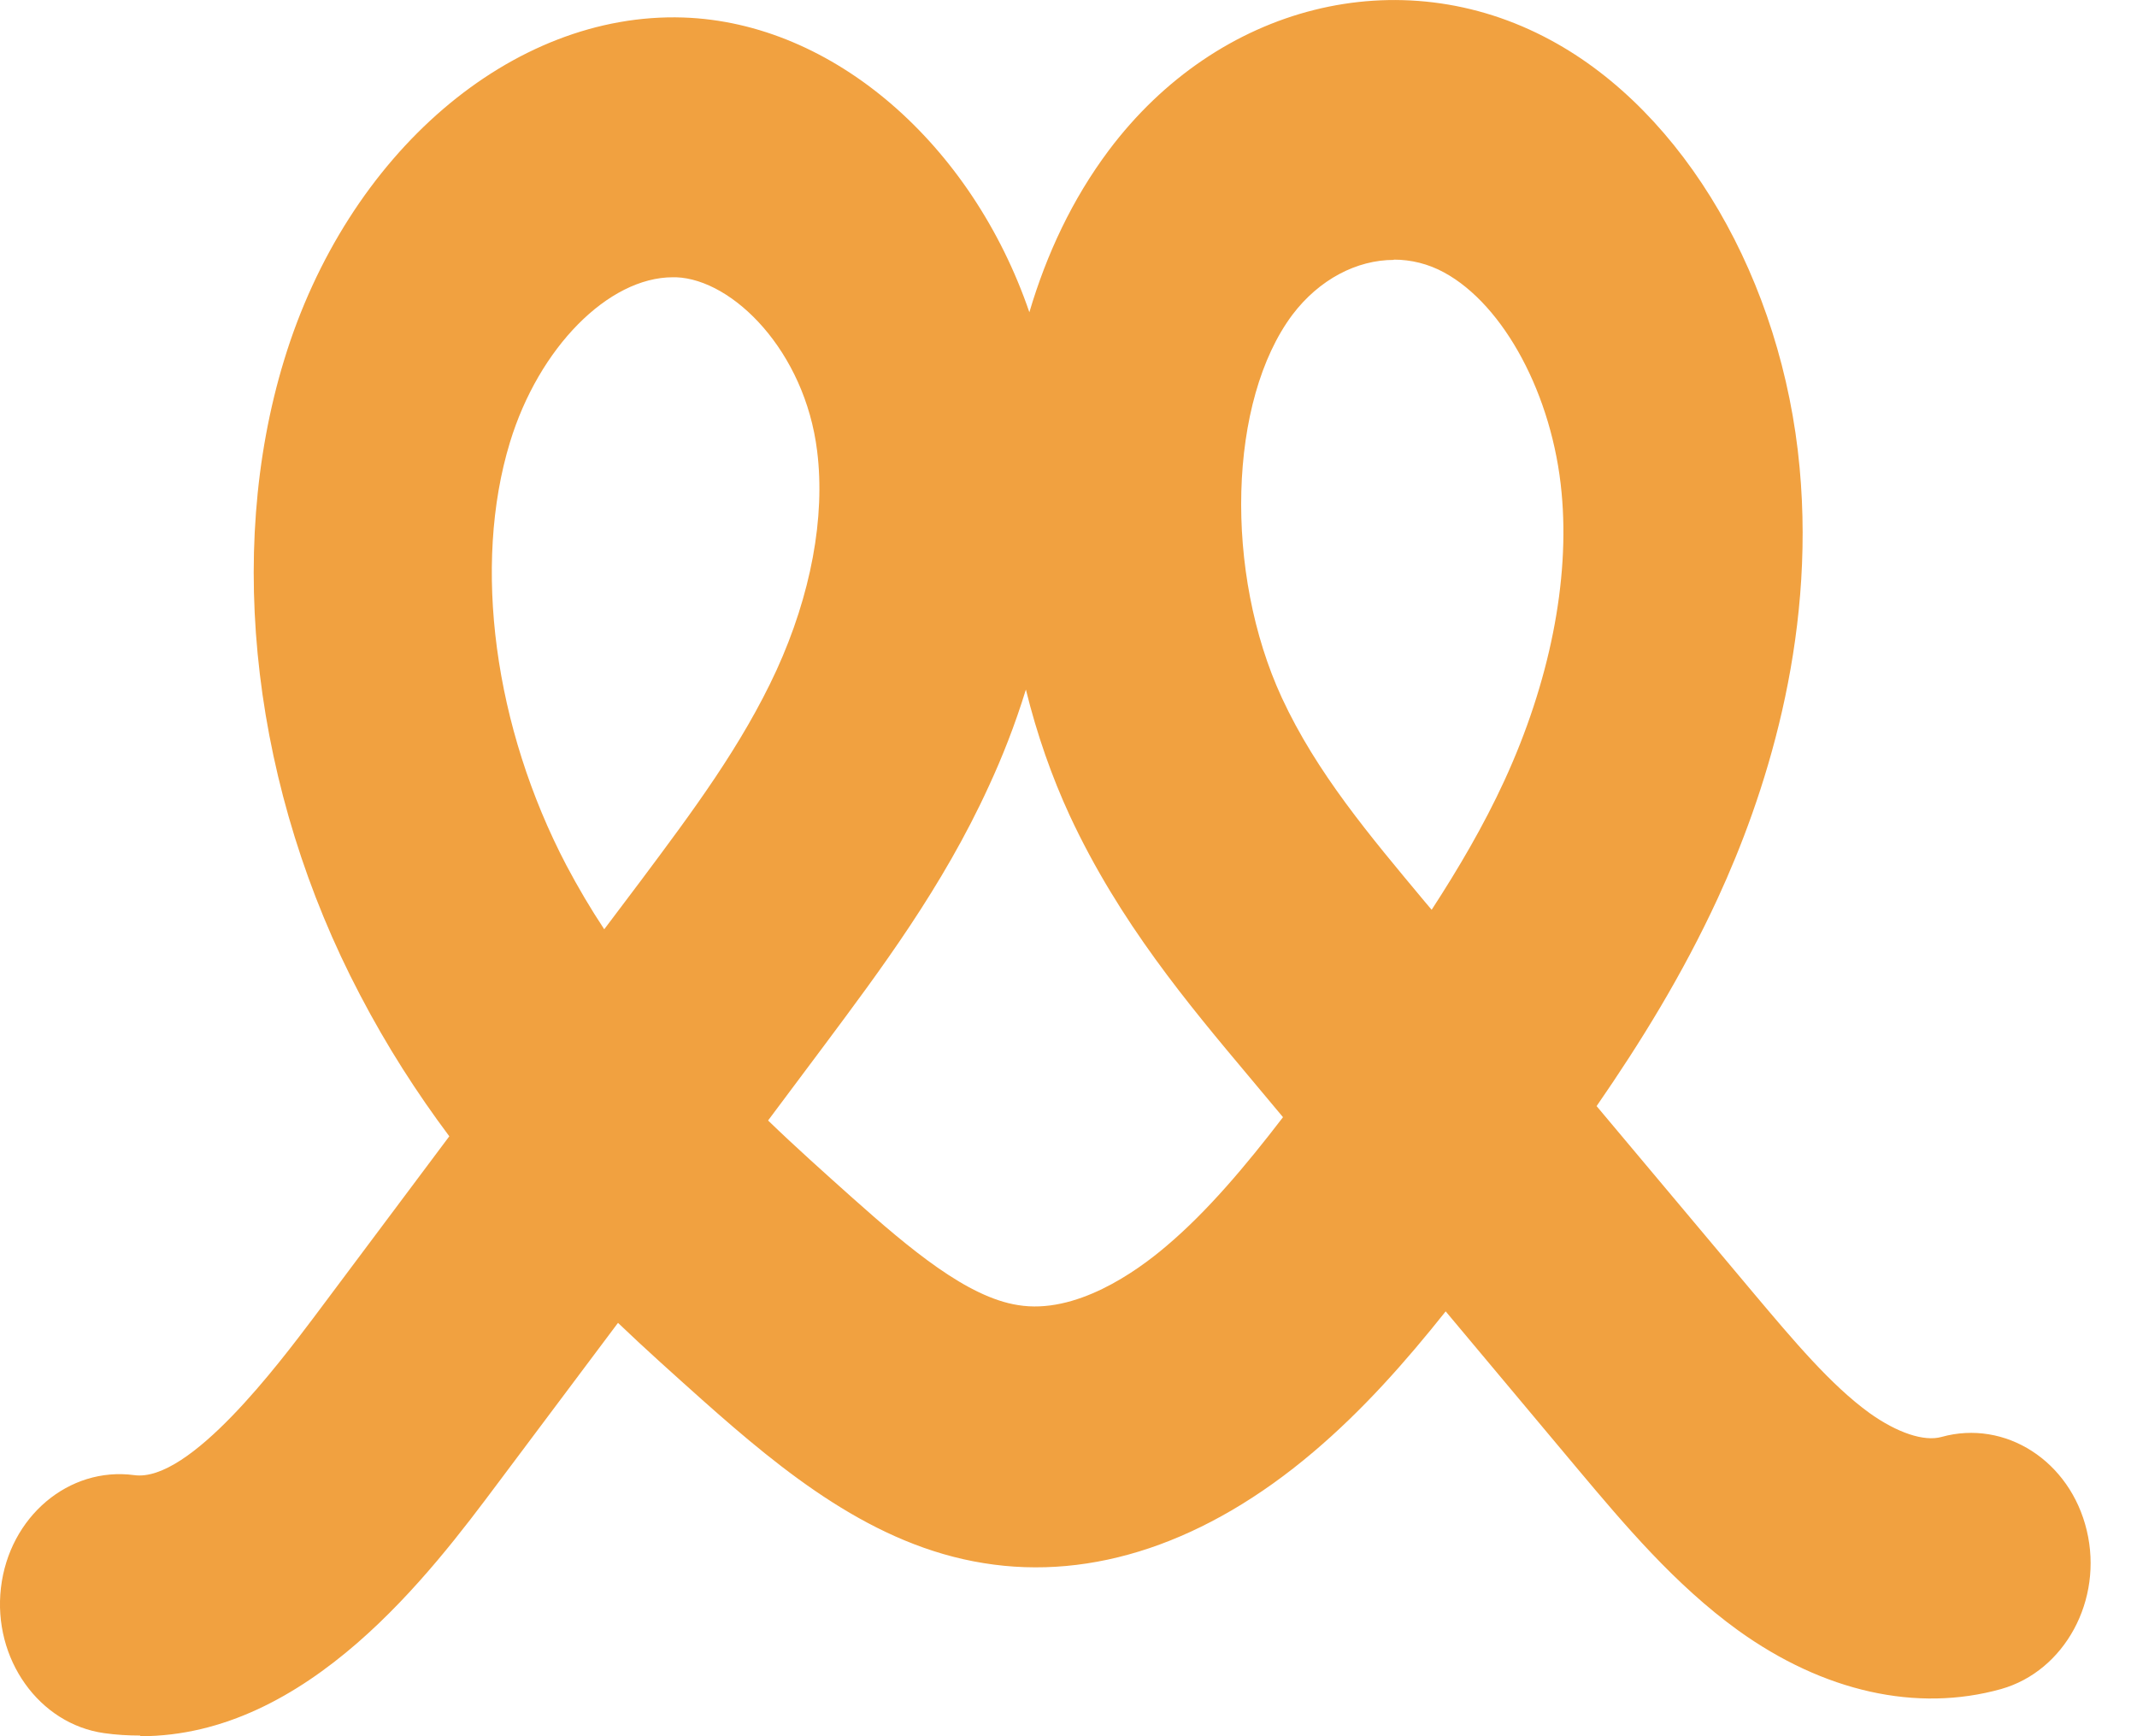 <svg width="16" height="13" viewBox="0 0 16 13" fill="none" xmlns="http://www.w3.org/2000/svg">
<path d="M1.049 12.995C0.961 12.995 0.871 12.99 0.78 12.977C0.293 12.909 -0.055 12.421 0.007 11.889C0.069 11.356 0.516 10.98 1.004 11.045C1.42 11.104 2.093 10.203 2.348 9.866L3.364 8.508C3.121 8.183 2.897 7.835 2.695 7.448C1.896 5.927 1.684 4.148 2.127 2.697C2.6 1.144 3.835 0.09 5.114 0.131C6.244 0.168 7.279 1.087 7.707 2.338C7.836 1.902 8.028 1.492 8.3 1.128C9.12 0.033 10.481 -0.31 11.609 0.3C12.612 0.84 13.345 2.099 13.474 3.502C13.595 4.81 13.207 5.976 12.862 6.724C12.596 7.3 12.282 7.807 11.954 8.282L13.133 9.687C13.428 10.037 13.707 10.37 13.997 10.58C14.204 10.728 14.406 10.796 14.537 10.759C15.013 10.627 15.5 10.938 15.624 11.46C15.748 11.979 15.46 12.512 14.982 12.647C14.351 12.823 13.654 12.668 13.014 12.208C12.539 11.865 12.156 11.408 11.818 11.006L10.824 9.819C10.524 10.196 10.203 10.559 9.832 10.873C9.035 11.549 8.181 11.837 7.365 11.704C6.539 11.572 5.871 11.027 5.257 10.481C5.048 10.294 4.836 10.105 4.627 9.905L3.73 11.102C3.223 11.78 2.307 13 1.051 13L1.049 12.995ZM5.752 8.391C5.959 8.591 6.171 8.78 6.38 8.967C6.818 9.357 7.243 9.713 7.622 9.772C8.052 9.843 8.504 9.526 8.735 9.328C9.039 9.071 9.327 8.729 9.606 8.365L9.356 8.066C8.899 7.521 8.381 6.906 8.009 6.106C7.876 5.818 7.764 5.501 7.681 5.163C7.598 5.433 7.5 5.678 7.405 5.883C7.058 6.643 6.587 7.269 6.173 7.825L5.752 8.388V8.391ZM5.038 2.076C4.555 2.076 4.034 2.603 3.818 3.312C3.537 4.234 3.699 5.446 4.241 6.48C4.329 6.646 4.422 6.804 4.524 6.958L4.796 6.597C5.186 6.075 5.555 5.581 5.814 5.018C6.071 4.455 6.18 3.873 6.118 3.377C6.026 2.629 5.488 2.092 5.062 2.076C5.055 2.076 5.048 2.076 5.041 2.076H5.038ZM10.436 1.946C10.158 1.946 9.877 2.092 9.677 2.356C9.196 2.998 9.163 4.286 9.598 5.226C9.858 5.787 10.253 6.254 10.669 6.753L10.719 6.812C10.921 6.501 11.109 6.181 11.264 5.844C11.601 5.111 11.754 4.348 11.692 3.691C11.625 2.961 11.261 2.284 10.812 2.04C10.693 1.975 10.564 1.944 10.436 1.944V1.946Z" fill="#F1A140"/>
</svg>

